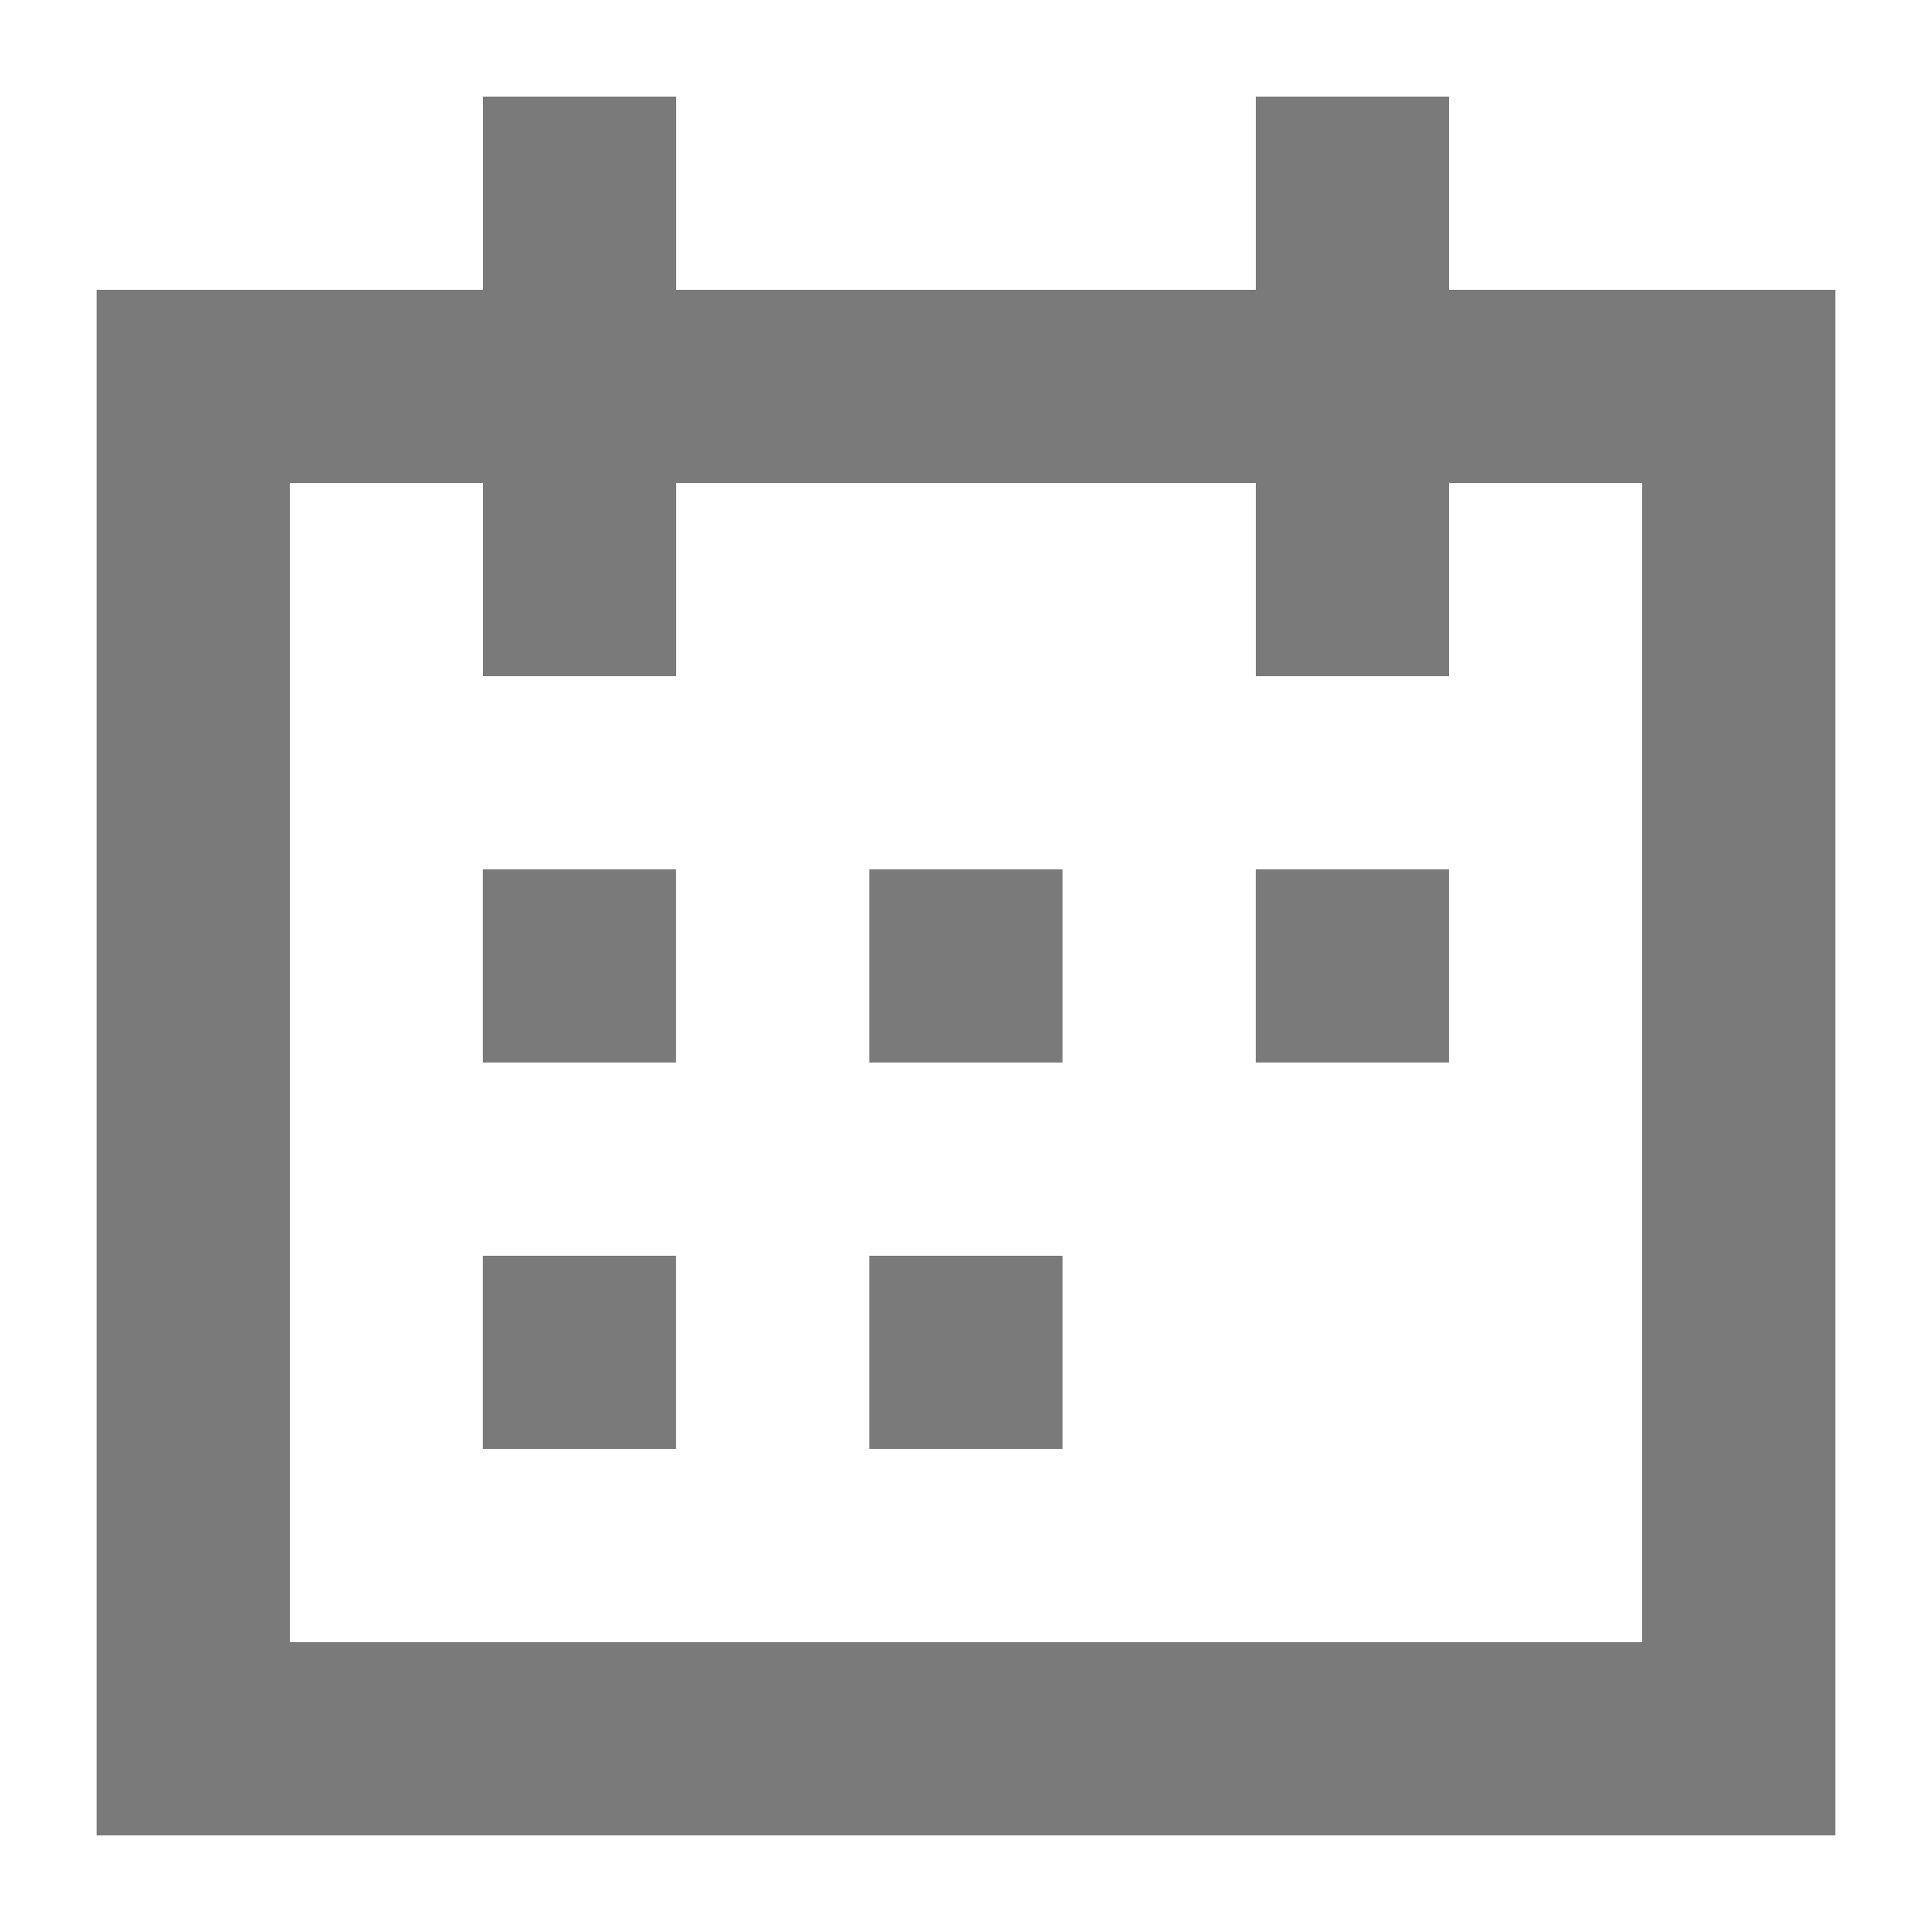<svg id="Ebene_1" data-name="Ebene 1" xmlns="http://www.w3.org/2000/svg" viewBox="0 0 400 400"><defs><style>.cls-1{fill:#7a7a7a;}</style></defs><path class="cls-1" d="M300,60V20H260V60H140V20H100V60H20V380H380V60Zm40,280H60V100h40v40h40V100H260v40h40V100h40Z"/><rect class="cls-1" x="179.98" y="259.99" width="40" height="40"/><rect class="cls-1" x="99.97" y="259.99" width="40" height="40"/><rect class="cls-1" x="259.99" y="179.98" width="40" height="40"/><rect class="cls-1" x="179.98" y="179.98" width="40" height="40"/><rect class="cls-1" x="99.97" y="179.98" width="40" height="40"/></svg>